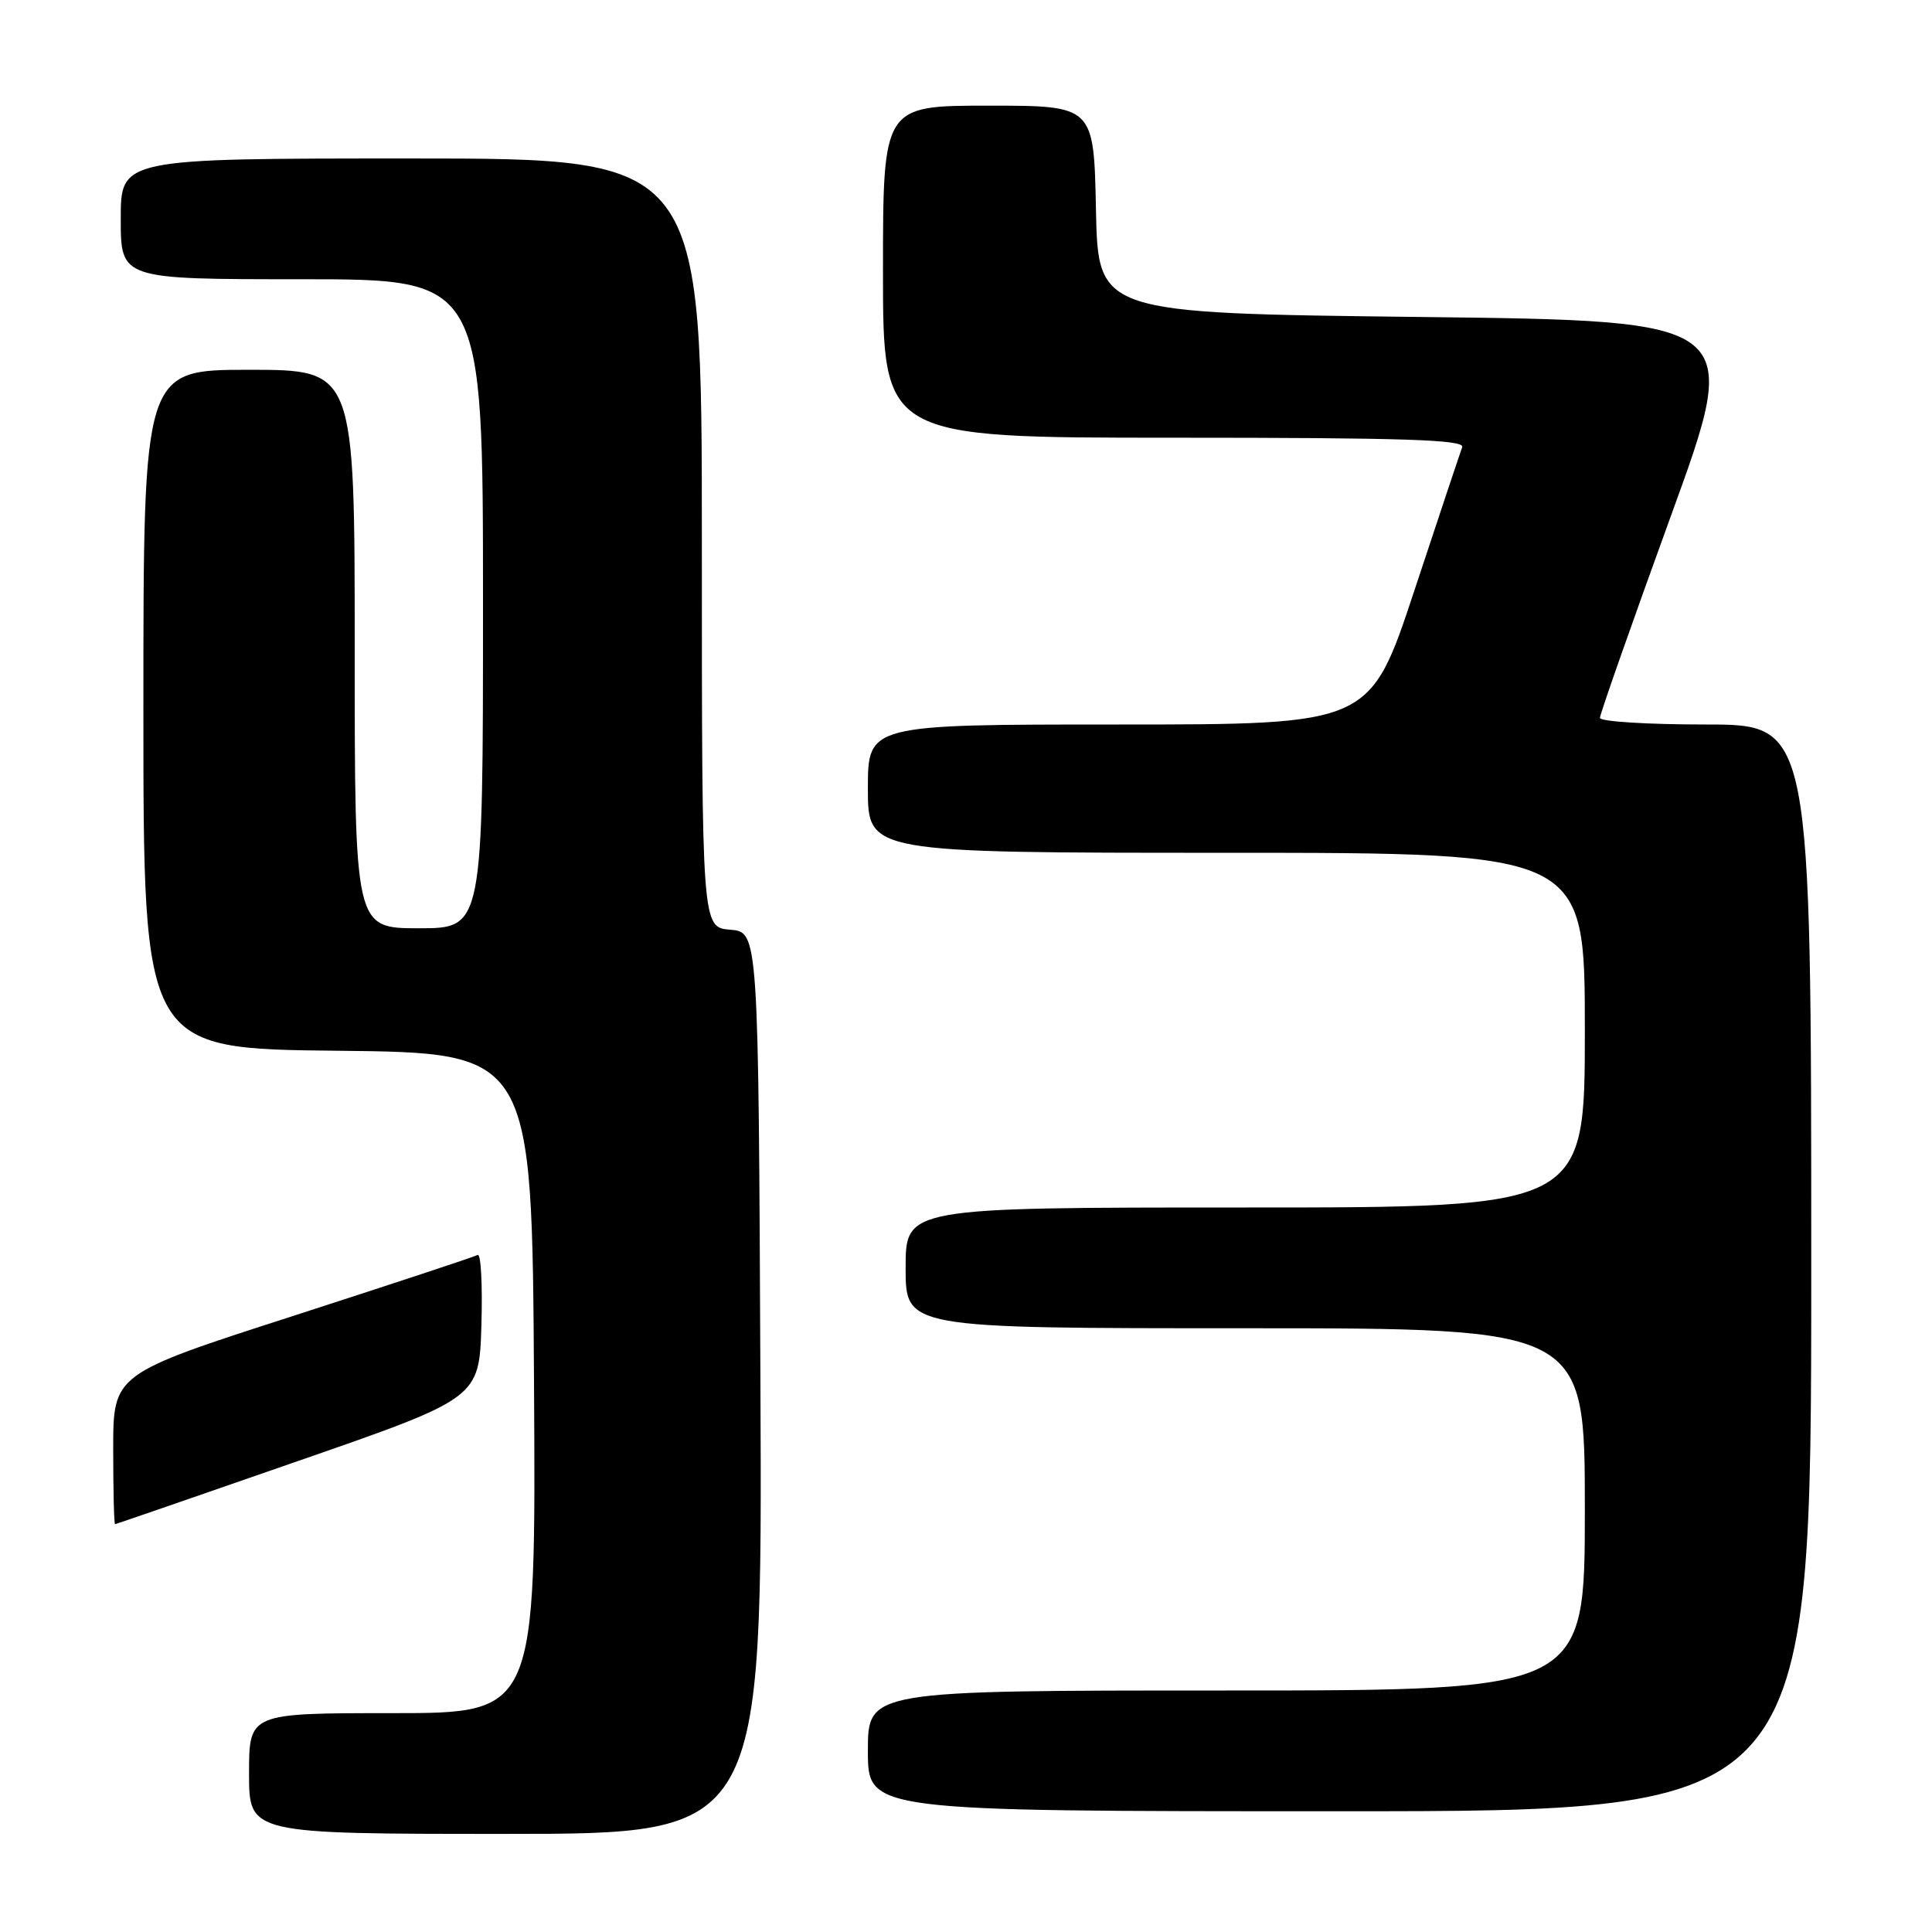 <?xml version="1.0" encoding="UTF-8" standalone="no"?>
<!DOCTYPE svg PUBLIC "-//W3C//DTD SVG 1.1//EN" "http://www.w3.org/Graphics/SVG/1.1/DTD/svg11.dtd" >
<svg xmlns="http://www.w3.org/2000/svg" xmlns:xlink="http://www.w3.org/1999/xlink" version="1.1" viewBox="0 0 256 256">
 <g >
 <path fill="currentColor"
d=" M 100.76 183.25 C 100.50 123.50 100.50 123.50 96.75 123.19 C 93.00 122.88 93.00 122.88 93.00 71.94 C 93.00 21.00 93.00 21.00 54.50 21.00 C 16.00 21.00 16.00 21.00 16.00 29.00 C 16.00 37.00 16.00 37.00 40.00 37.00 C 64.00 37.00 64.00 37.00 64.00 80.00 C 64.00 123.00 64.00 123.00 55.50 123.00 C 47.00 123.00 47.00 123.00 47.00 86.00 C 47.00 49.00 47.00 49.00 33.00 49.00 C 19.00 49.00 19.00 49.00 19.00 93.98 C 19.00 138.97 19.00 138.97 44.75 139.23 C 70.50 139.50 70.50 139.50 70.76 183.25 C 71.02 227.00 71.02 227.00 52.01 227.00 C 33.00 227.00 33.00 227.00 33.00 235.00 C 33.00 243.00 33.00 243.00 67.01 243.00 C 101.02 243.00 101.02 243.00 100.76 183.25 Z  M 240.00 168.00 C 240.00 96.00 240.00 96.00 226.00 96.00 C 218.30 96.00 212.00 95.61 212.00 95.12 C 212.00 94.64 216.23 82.60 221.40 68.37 C 230.81 42.50 230.81 42.50 188.15 42.00 C 145.50 41.50 145.50 41.50 145.22 27.75 C 144.94 14.00 144.94 14.00 130.97 14.00 C 117.00 14.00 117.00 14.00 117.00 36.00 C 117.00 58.00 117.00 58.00 155.61 58.00 C 186.07 58.00 194.12 58.26 193.75 59.25 C 193.49 59.94 190.64 68.49 187.41 78.25 C 181.54 96.00 181.54 96.00 148.27 96.00 C 115.00 96.00 115.00 96.00 115.00 104.50 C 115.00 113.00 115.00 113.00 162.50 113.00 C 210.00 113.00 210.00 113.00 210.00 136.50 C 210.00 160.00 210.00 160.00 165.00 160.00 C 120.00 160.00 120.00 160.00 120.00 168.00 C 120.00 176.00 120.00 176.00 165.00 176.00 C 210.00 176.00 210.00 176.00 210.00 200.00 C 210.00 224.00 210.00 224.00 162.50 224.00 C 115.00 224.00 115.00 224.00 115.00 232.00 C 115.00 240.00 115.00 240.00 177.50 240.00 C 240.00 240.00 240.00 240.00 240.00 168.00 Z  M 39.50 193.59 C 63.50 185.26 63.50 185.26 63.79 175.55 C 63.95 170.21 63.72 166.04 63.29 166.29 C 62.85 166.53 51.81 170.18 38.75 174.40 C 15.00 182.06 15.00 182.06 15.00 192.03 C 15.00 197.51 15.11 201.98 15.25 201.96 C 15.39 201.95 26.30 198.18 39.50 193.59 Z "/>
</g>
</svg>